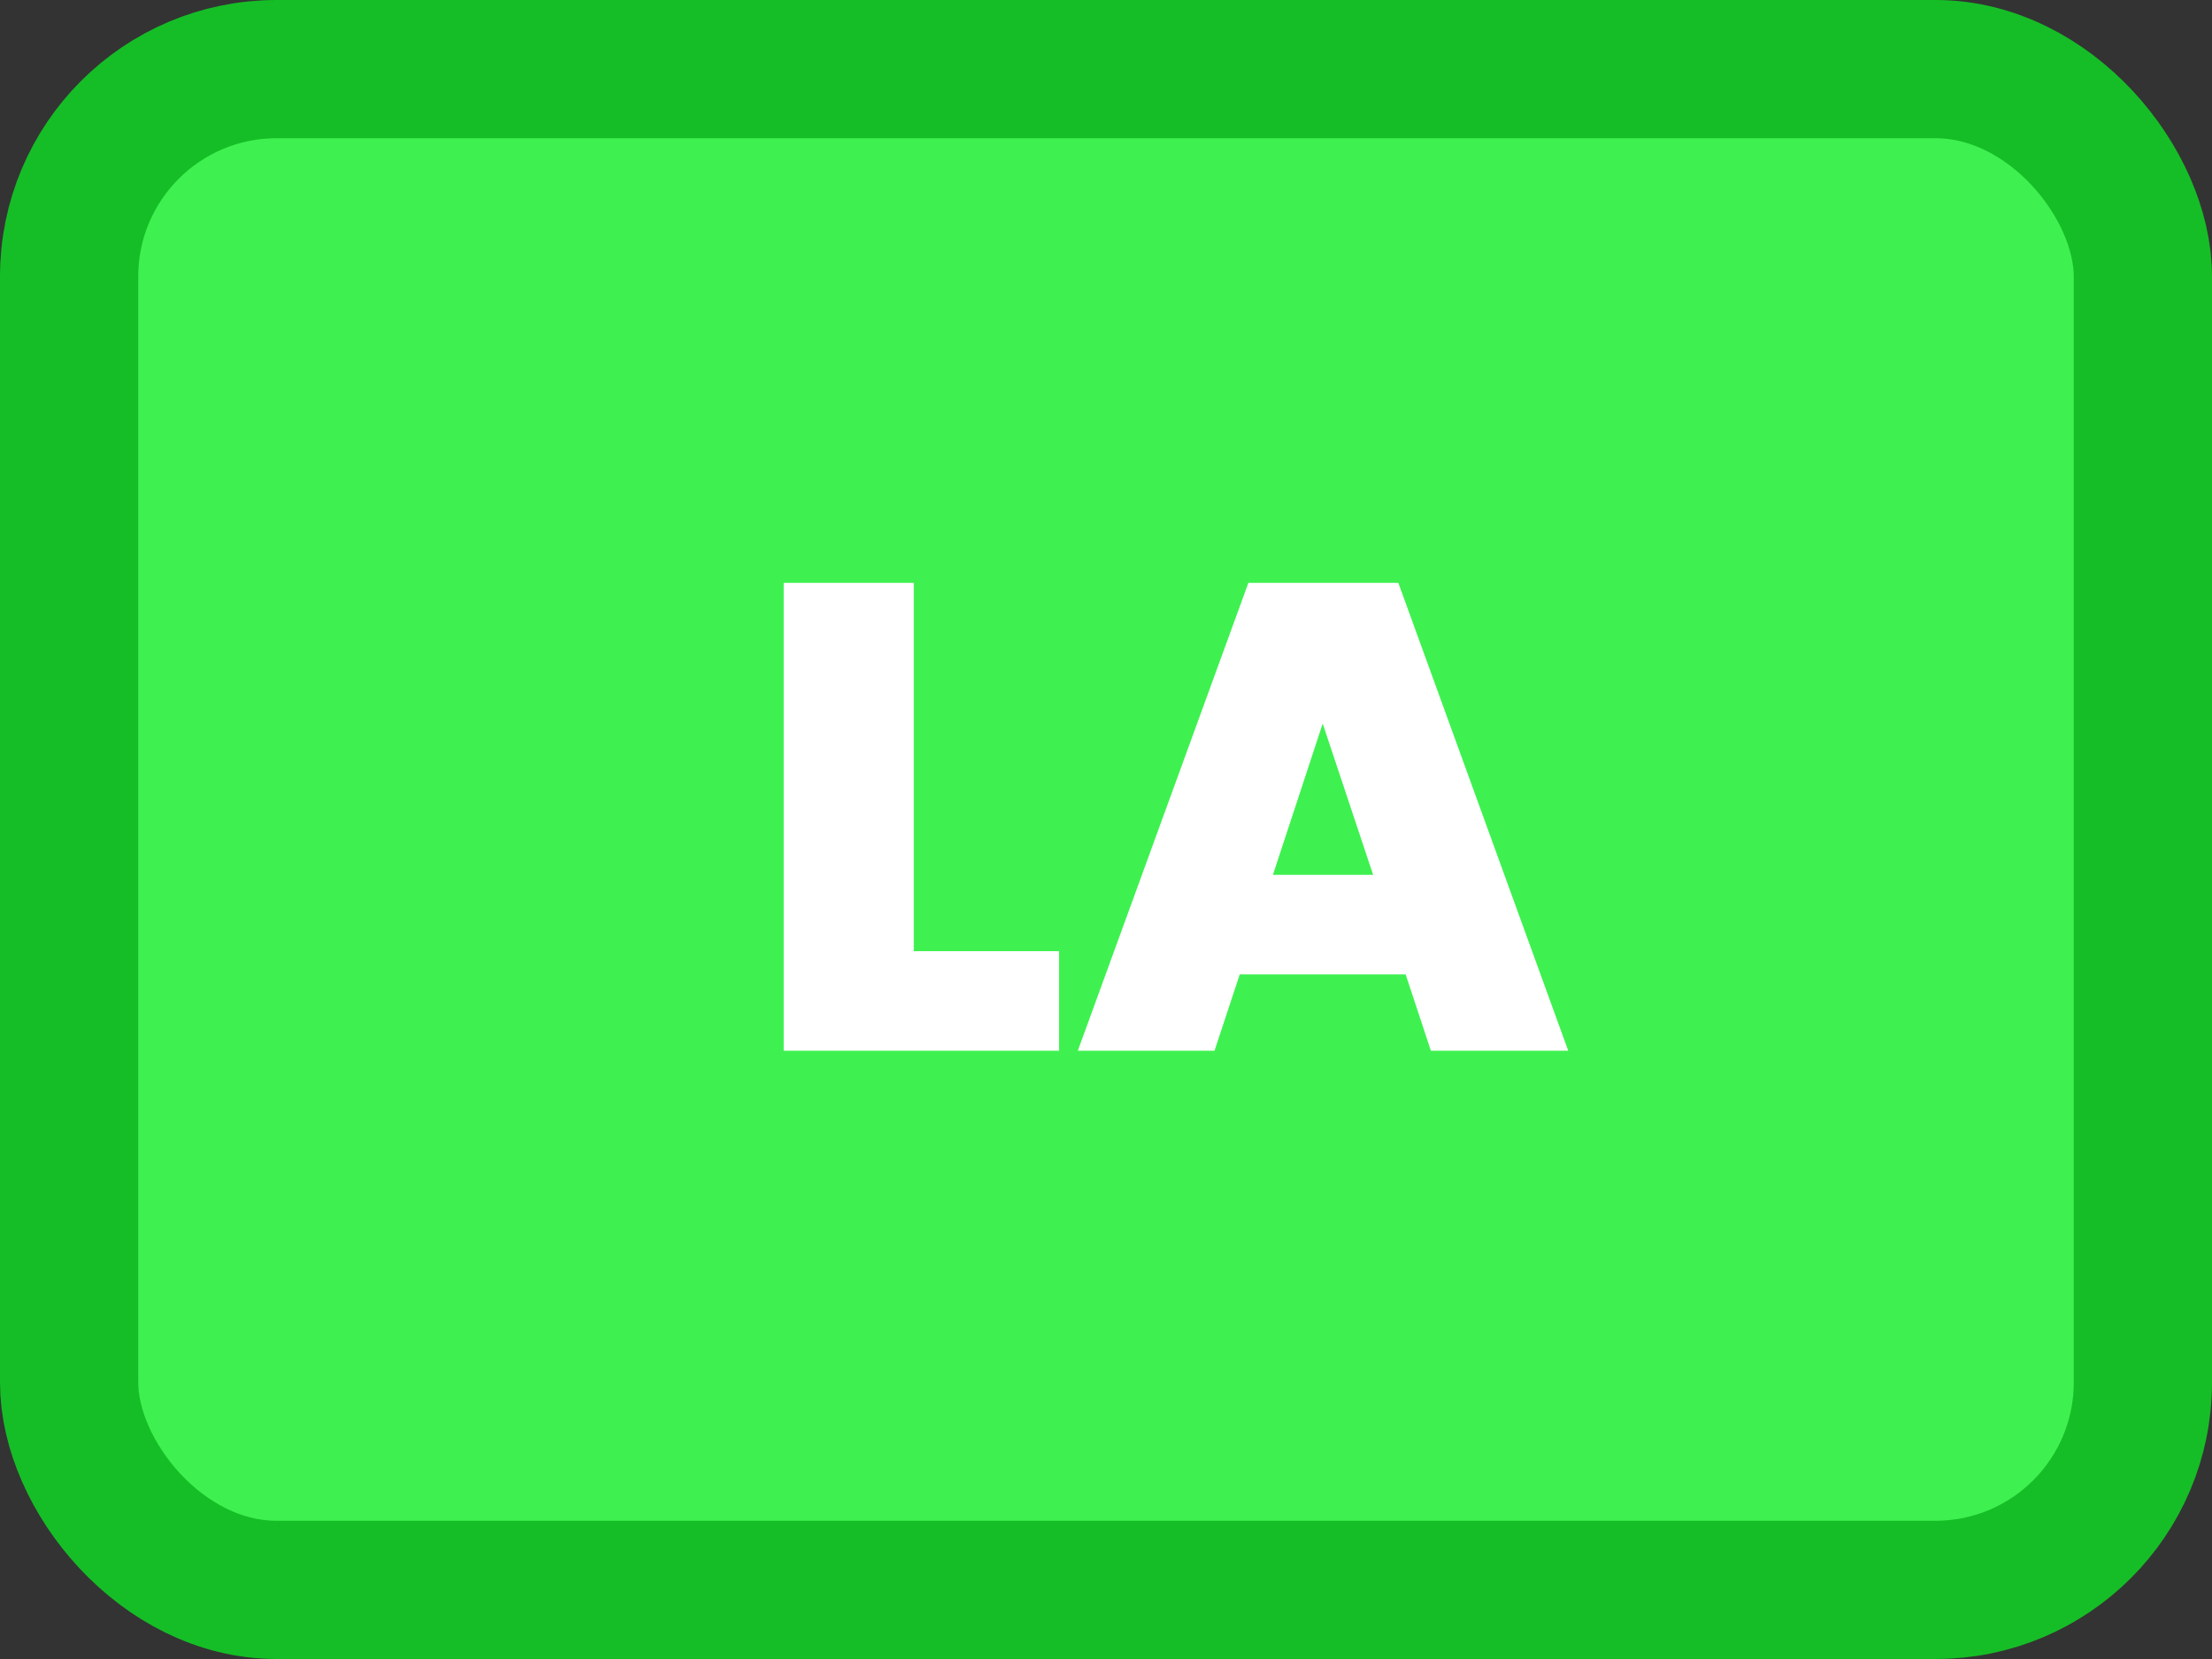 <svg width="80" height="60" viewBox="0 0 80 60" fill="none" xmlns="http://www.w3.org/2000/svg">
<rect x="0" y="0" width="80" height="60" fill="#333333" stroke="none"/>
<rect x="2.5" y="2.5" width="75" height="55" rx="7.5" fill="#3EF150" stroke="#15BE26" stroke-width="5"/>
<path d="M33.048 34.4H38.304V38H28.344V21.08H33.048V34.4ZM50.837 35.24H44.837L43.925 38H38.981L45.149 21.08H50.573L56.717 38H51.749L50.837 35.24ZM49.661 31.64L47.837 26.168L46.037 31.64H49.661Z" fill="white"/>
</svg>
